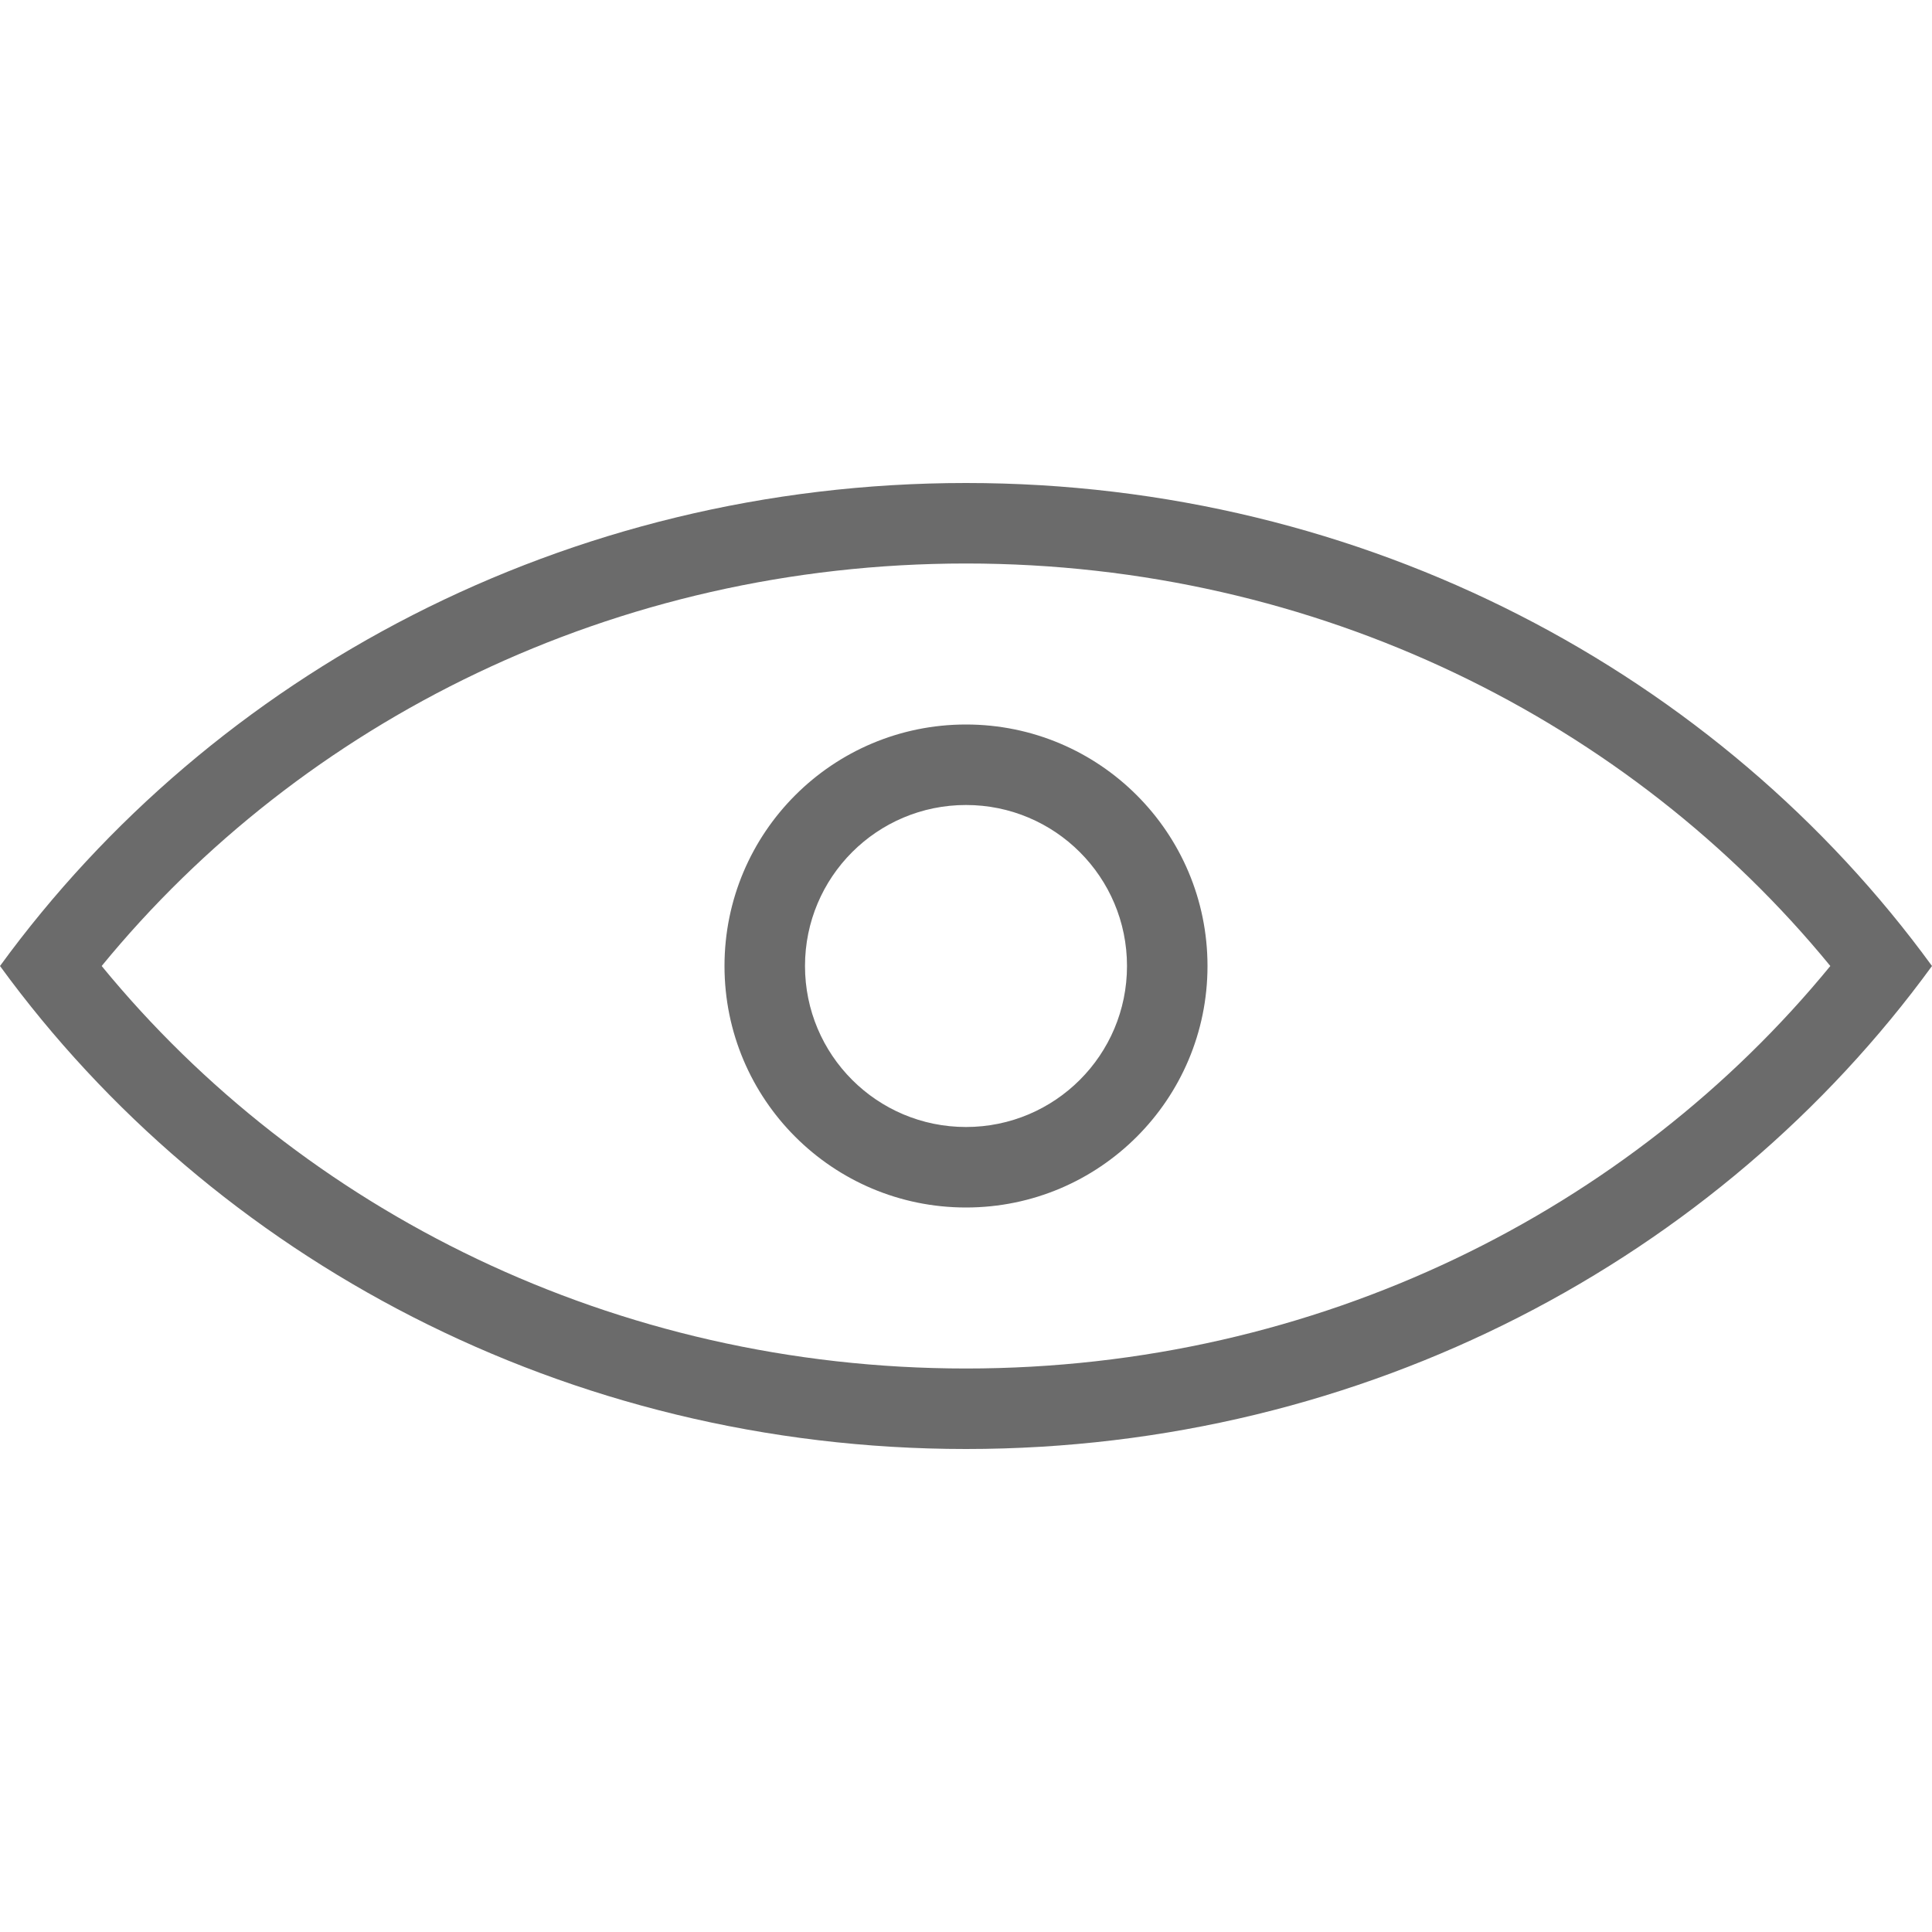 <svg width="24" height="24" viewBox="0 0 24 24" fill="none" xmlns="http://www.w3.org/2000/svg">
<path fill-rule="evenodd" clip-rule="evenodd" d="M12 17C7.63 17 3.752 15.038 1.263 12C3.752 8.962 7.63 7 12 7C16.37 7 20.248 8.962 22.737 12C20.248 15.038 16.37 17 12 17ZM12 6C16.968 6 21.358 8.373 24 12C21.358 15.627 16.968 18 12 18C7.032 18 2.642 15.627 0 12C2.642 8.373 7.032 6 12 6ZM14 12C14 13.105 13.105 14 12 14C10.895 14 10 13.105 10 12C10 10.895 10.895 10 12 10C13.105 10 14 10.895 14 12ZM15 12C15 13.657 13.657 15 12 15C10.343 15 9 13.657 9 12C9 10.343 10.343 9 12 9C13.657 9 15 10.343 15 12Z" fill="#6B6B6B"/>
</svg>
